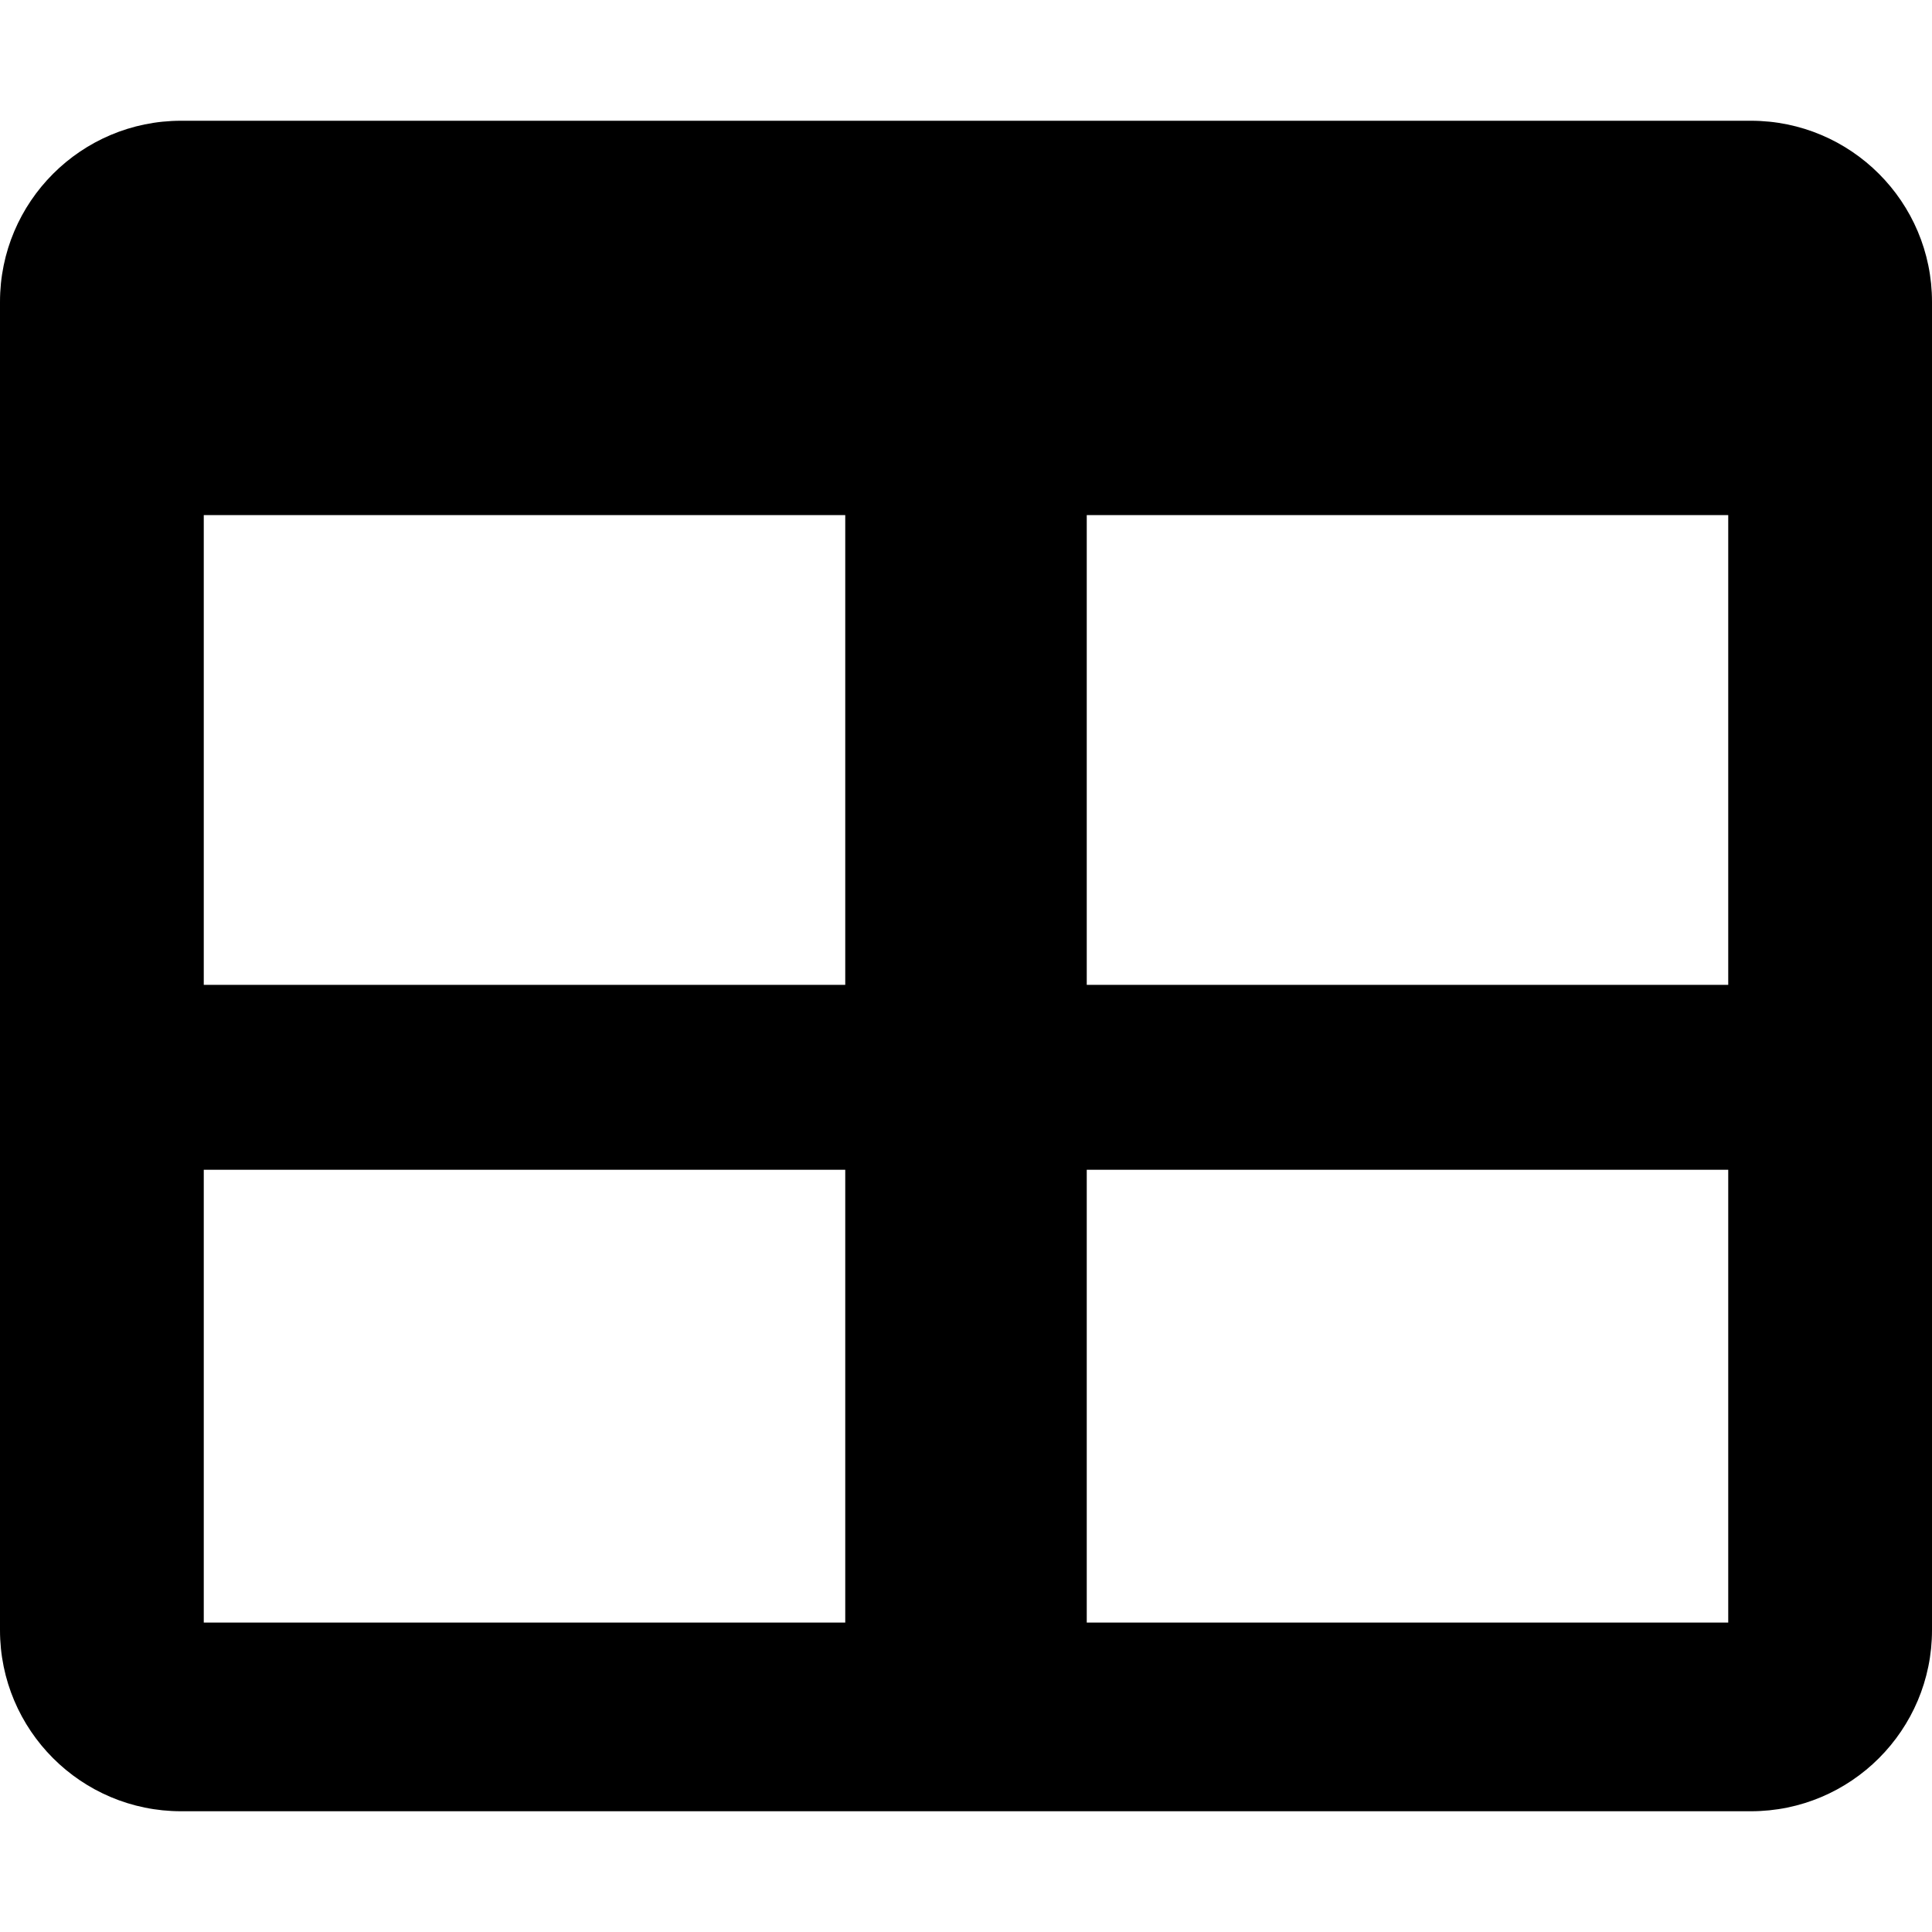 <svg version="1.1" id="Layer_1" xmlns="http://www.w3.org/2000/svg" xmlns:xlink="http://www.w3.org/1999/xlink" x="0px" y="0px"
	 viewBox="0 0 1024 1024" style="enable-background:new 0 0 1024 1024;" xml:space="preserve">
<path d="M928,64H96c-53,0-96,43-96,96v704c0,53,43,96,96,96h832c53,0,96-43,96-96V160C1024,107,981,64,928,64z M448,860H108V620h340
	V860z M448,522H108V273h340V522z M916,860H576V620h340V860z M916,522H576V273h340V522z"/>
</svg>
